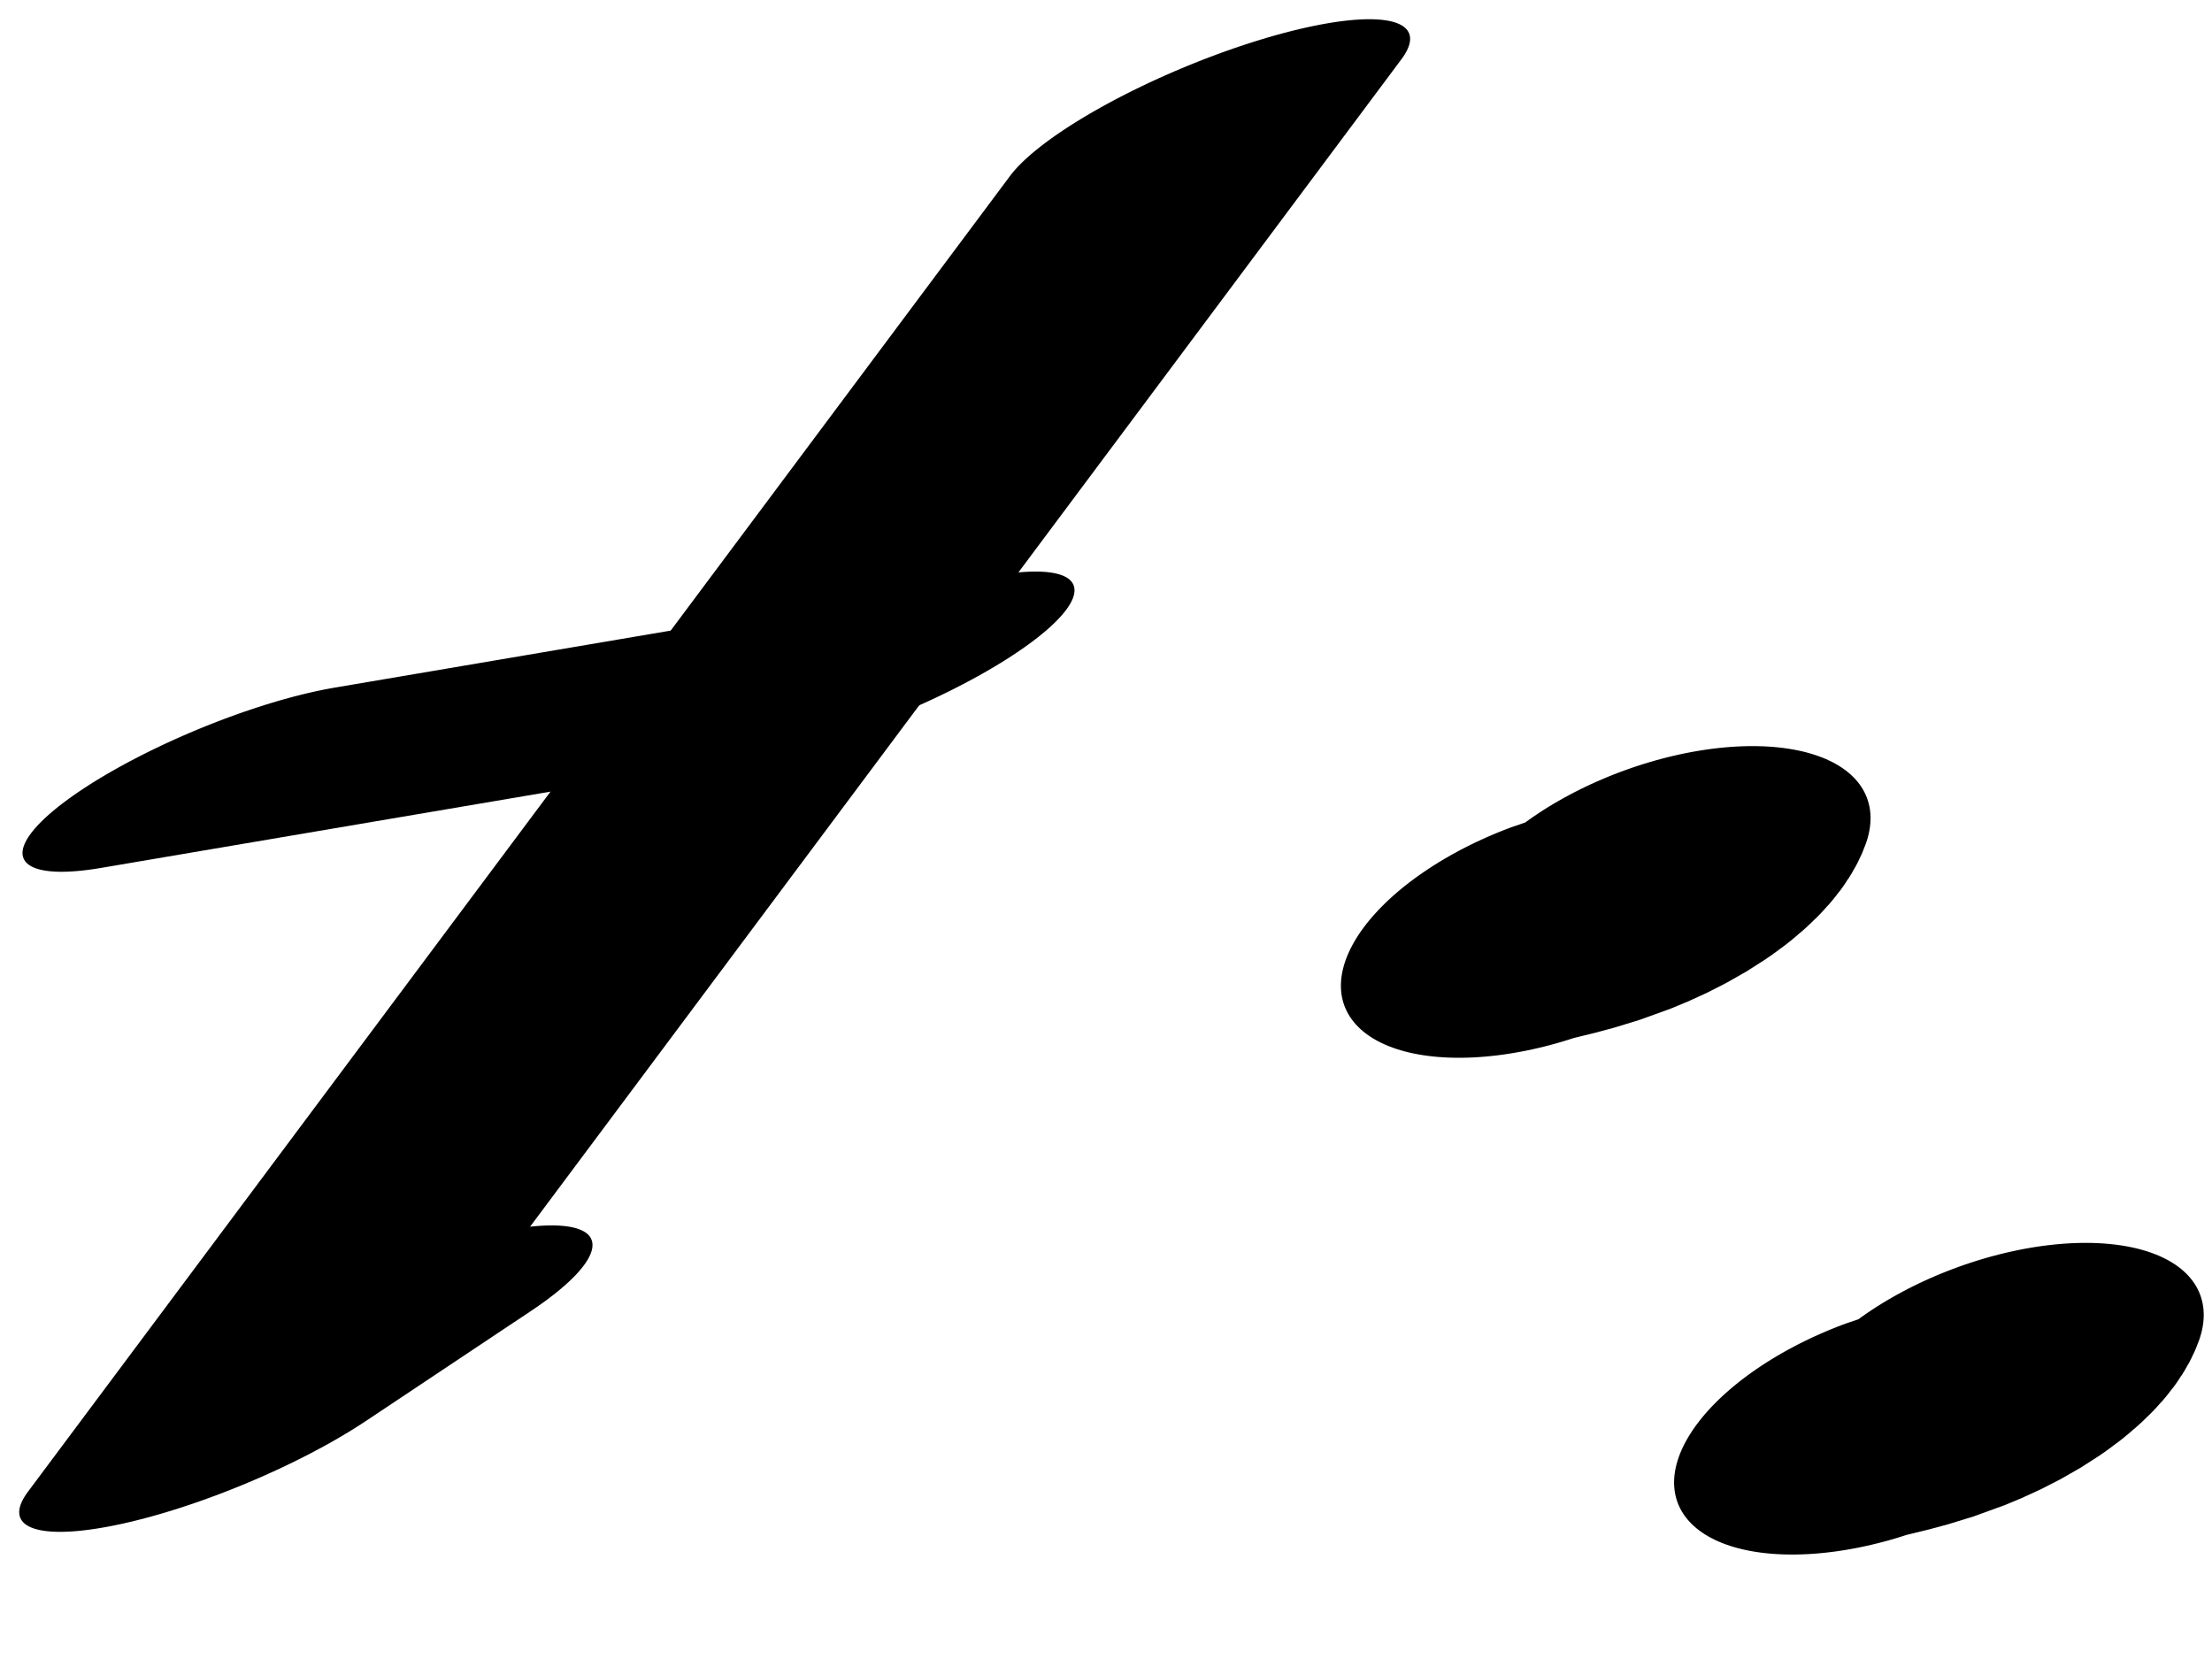 <?xml version="1.0" encoding="UTF-8"?>
<svg xmlns="http://www.w3.org/2000/svg" xmlns:xlink="http://www.w3.org/1999/xlink" width="20" height="15" viewBox="0 0 20 15">
<path fill="none" stroke-width="32.529" stroke-linecap="round" stroke-linejoin="round" stroke="rgb(0%, 0%, 0%)" stroke-opacity="1" stroke-miterlimit="10" d="M 126.738 284.991 L 21.751 36.331 L 36.109 47.62 " transform="matrix(0.113, -0.047, -0.012, -0.028, 0, 15)"/>
<path fill="none" stroke-width="31.057" stroke-linecap="round" stroke-linejoin="round" stroke="rgb(0%, 0%, 0%)" stroke-opacity="1" stroke-miterlimit="10" d="M 40.428 216.689 L 88.63 172.041 " transform="matrix(0.113, -0.047, -0.012, -0.028, 0, 15)"/>
<path fill="none" stroke-width="38.044" stroke-linecap="round" stroke-linejoin="round" stroke="rgb(0%, 0%, 0%)" stroke-opacity="1" stroke-miterlimit="10" d="M 147.818 25.943 C 151.62 25.973 155.979 22.48 158.46 28.426 " transform="matrix(0.098, -0.036, -0.018, -0.049, 0, 15)"/>
<path fill="none" stroke-width="38.044" stroke-linecap="round" stroke-linejoin="round" stroke="rgb(0%, 0%, 0%)" stroke-opacity="1" stroke-miterlimit="10" d="M 160.068 -74.722 C 163.905 -74.718 168.229 -78.186 170.71 -72.239 " transform="matrix(0.098, -0.036, -0.018, -0.049, 0, 15)"/>
</svg>
